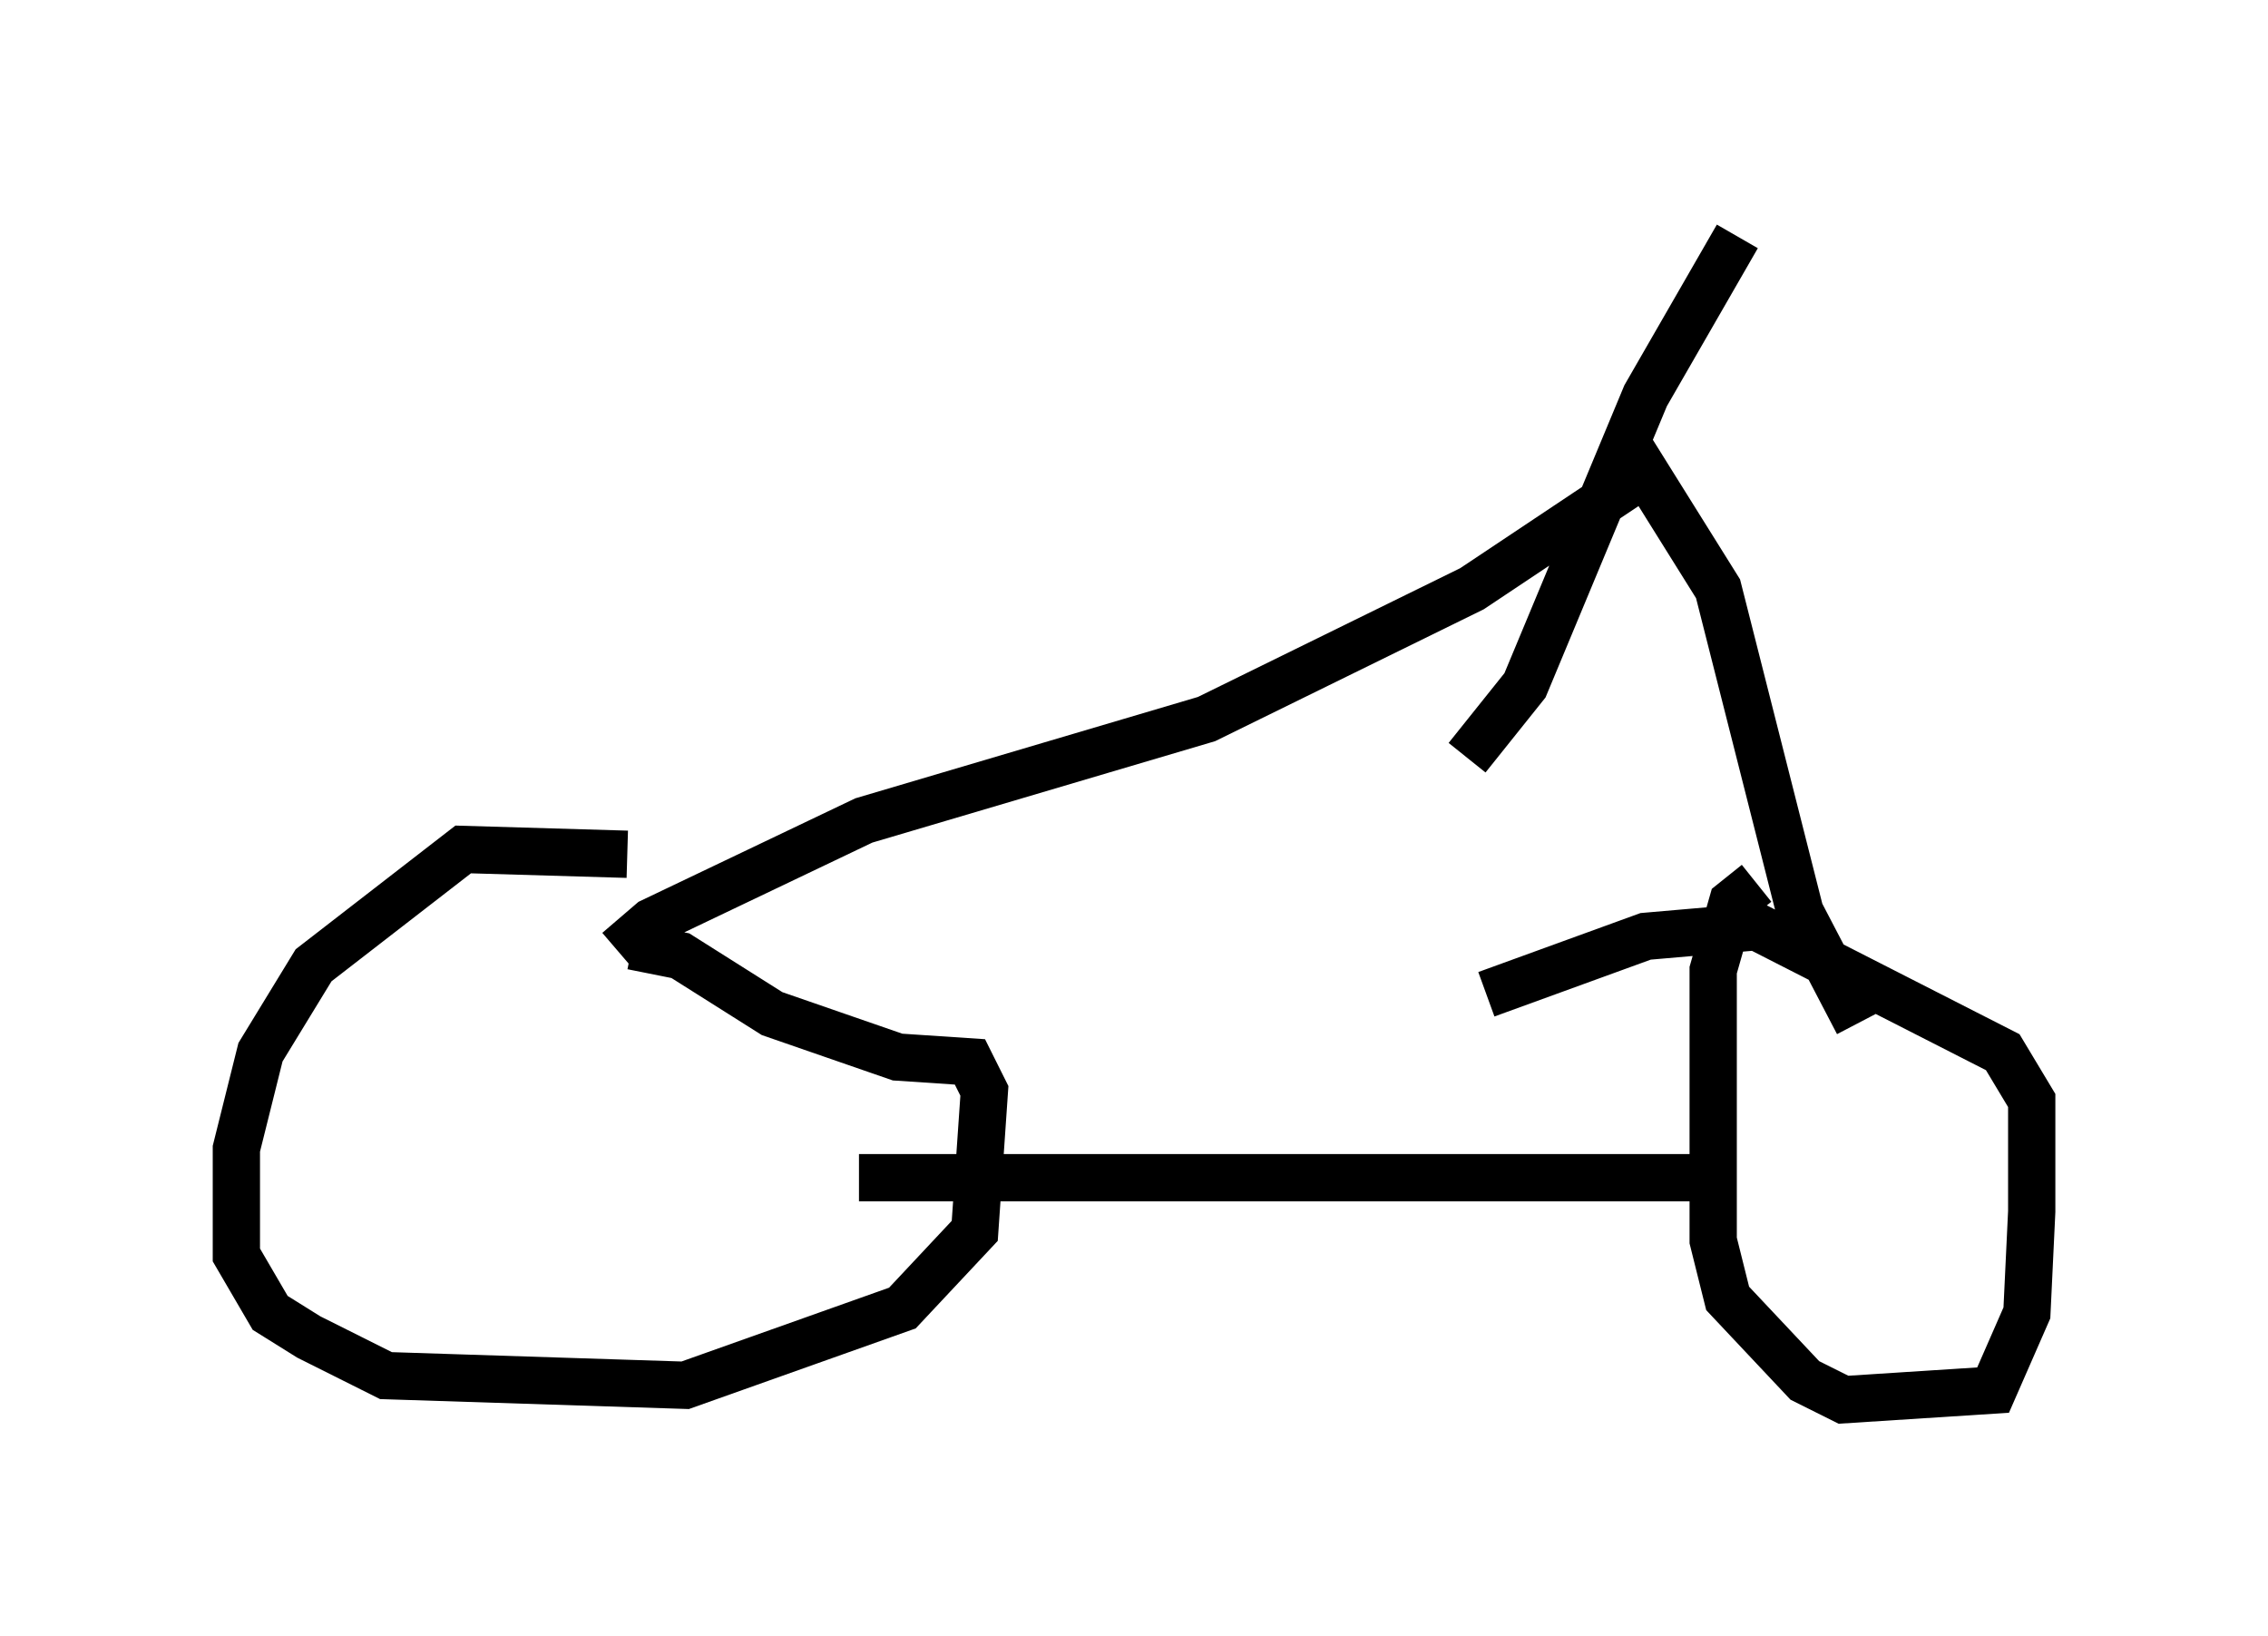 <?xml version="1.0" encoding="utf-8" ?>
<svg baseProfile="full" height="34.602" version="1.1" width="47.975" xmlns="http://www.w3.org/2000/svg" xmlns:ev="http://www.w3.org/2001/xml-events" xmlns:xlink="http://www.w3.org/1999/xlink"><defs /><rect fill="white" height="34.602" width="47.975" x="0" y="0" /><path d="M15.617, 19.394 m-2.348, -1.327 l-3.471, -0.102 -3.165, 2.45 l-1.123, 1.838 -0.51, 2.042 l0.0, 2.246 0.715, 1.225 l0.817, 0.51 1.633, 0.817 l6.329, 0.204 4.594, -1.633 l1.531, -1.633 0.204, -2.96 l-0.306, -0.613 -1.531, -0.102 l-2.654, -0.919 -1.94, -1.225 l-1.021, -0.204 m23.786, -1.327 l-0.51, 0.408 -0.408, 1.429 l0.0, 5.717 0.306, 1.225 l1.633, 1.735 0.817, 0.408 l3.165, -0.204 0.715, -1.633 l0.102, -2.144 0.0, -2.348 l-0.613, -1.021 -5.206, -2.654 l-2.348, 0.204 -3.369, 1.225 m-13.271, 3.879 l17.661, 0.0 m-22.765, -4.798 l0.715, -0.613 4.492, -2.144 l7.248, -2.144 5.615, -2.756 l3.675, -2.45 1.531, 2.45 l1.735, 6.84 1.225, 2.348 m-2.552, -16.64 l-1.94, 3.369 -2.552, 6.125 l-1.225, 1.531 " fill="none" stroke="black" stroke-width="1" /></svg>